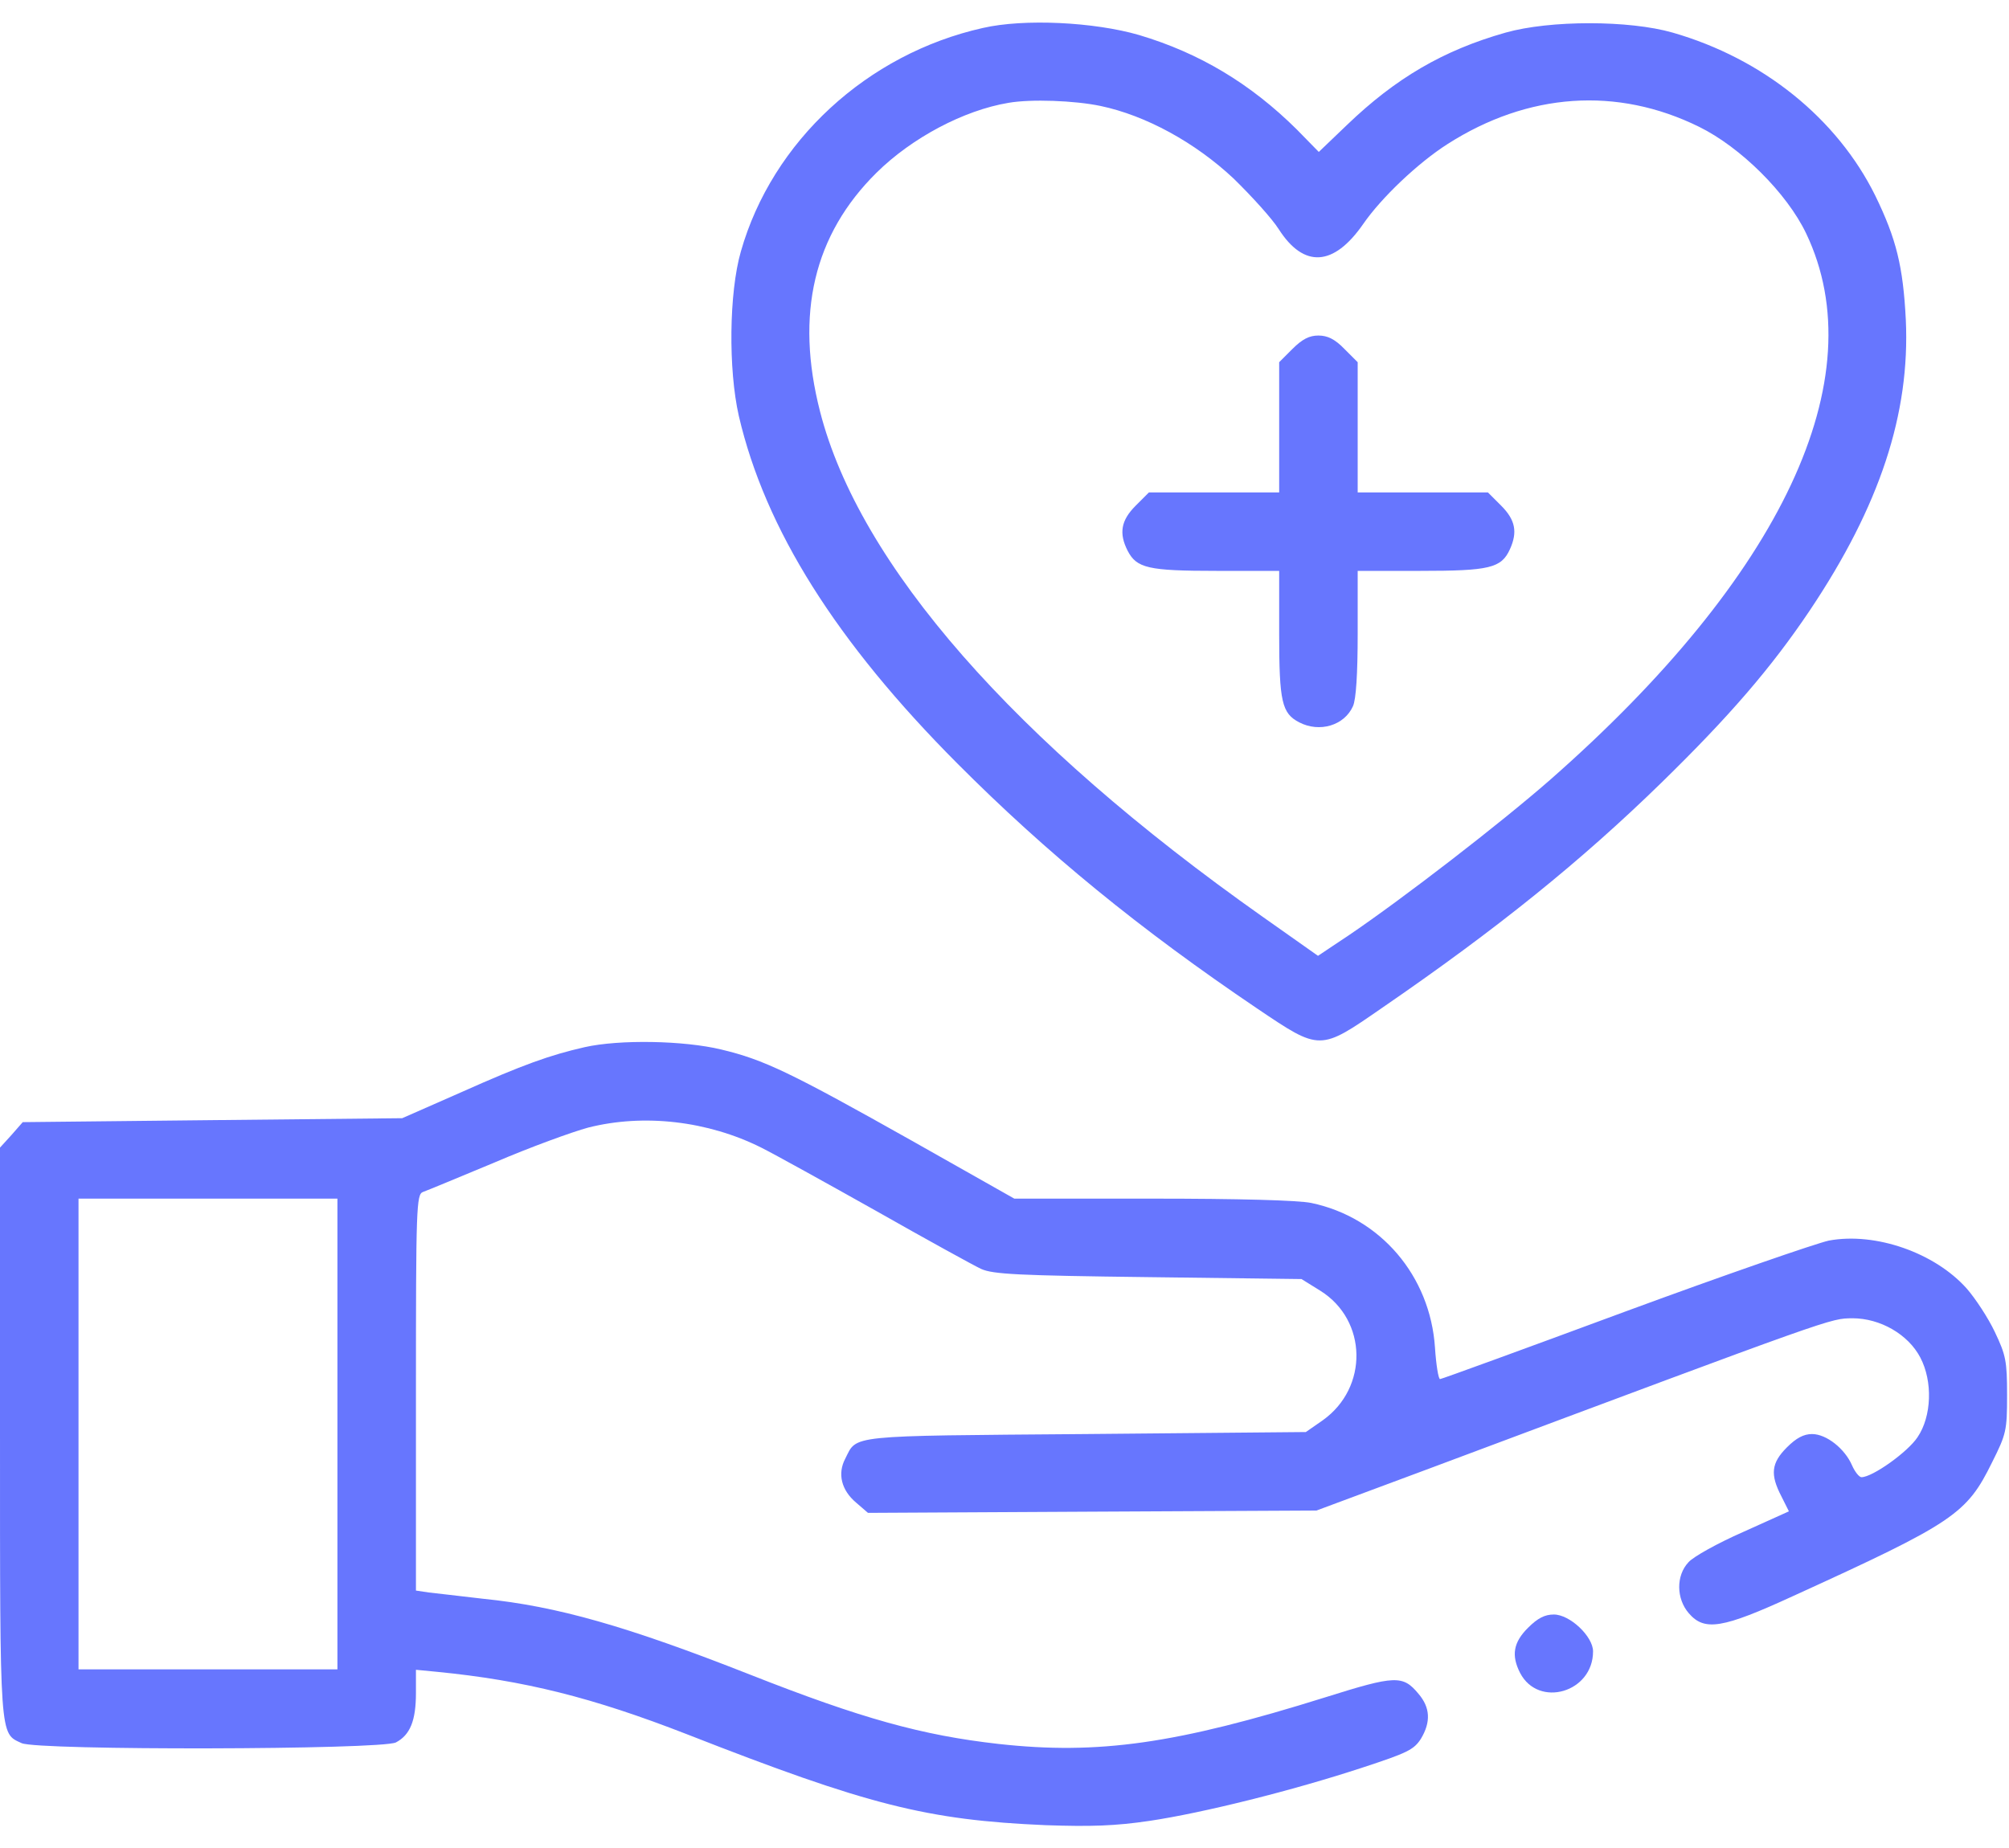 <svg width="25" height="23" viewBox="0 0 25 23" fill="none" xmlns="http://www.w3.org/2000/svg">
<path d="M12.231 0.348C10.791 0.67 9.609 1.759 9.219 3.131C9.072 3.644 9.062 4.596 9.194 5.177C9.521 6.583 10.405 7.989 11.914 9.503C13.023 10.616 14.18 11.563 15.649 12.555C16.431 13.082 16.421 13.082 17.197 12.545C18.633 11.559 19.678 10.714 20.674 9.742C21.519 8.917 22.041 8.312 22.52 7.599C23.394 6.295 23.77 5.147 23.716 3.98C23.682 3.316 23.599 2.975 23.335 2.433C22.861 1.476 21.939 0.729 20.815 0.406C20.273 0.25 19.287 0.25 18.735 0.406C17.959 0.626 17.368 0.973 16.763 1.554L16.411 1.891L16.138 1.612C15.562 1.041 14.927 0.66 14.175 0.436C13.618 0.274 12.744 0.23 12.231 0.348ZM13.696 1.319C14.258 1.437 14.873 1.773 15.352 2.223C15.576 2.442 15.83 2.721 15.913 2.853C16.226 3.341 16.597 3.316 16.963 2.789C17.188 2.462 17.646 2.027 18.013 1.793C19.014 1.153 20.122 1.075 21.143 1.578C21.66 1.832 22.236 2.403 22.476 2.906C23.335 4.708 22.178 7.169 19.287 9.708C18.667 10.25 17.466 11.178 16.782 11.642L16.401 11.896L15.708 11.407C12.617 9.225 10.693 7.027 10.205 5.123C9.893 3.907 10.127 2.921 10.908 2.149C11.348 1.715 11.992 1.373 12.549 1.28C12.827 1.231 13.374 1.251 13.696 1.319Z" fill="#6776FE"/>
<path d="M16.084 4.342L15.918 4.508V5.318V6.129H15.107H14.297L14.131 6.295C13.95 6.476 13.921 6.637 14.033 6.856C14.146 7.071 14.287 7.105 15.137 7.105H15.918V7.887C15.918 8.736 15.952 8.878 16.167 8.99C16.421 9.122 16.729 9.029 16.836 8.79C16.875 8.707 16.895 8.385 16.895 7.887V7.105H17.676C18.535 7.105 18.682 7.071 18.789 6.837C18.887 6.622 18.857 6.471 18.682 6.295L18.516 6.129H17.705H16.895V5.318V4.508L16.729 4.342C16.611 4.22 16.519 4.176 16.406 4.176C16.294 4.176 16.206 4.22 16.084 4.342Z" fill="#6776FE"/>
<path d="M7.275 13.033C6.846 13.131 6.514 13.248 5.737 13.595L5.005 13.917L2.646 13.941L0.283 13.966L0.142 14.127L5.80596e-06 14.283V17.828C5.80596e-06 21.671 -0.005 21.568 0.269 21.695C0.469 21.788 4.746 21.778 4.927 21.686C5.103 21.593 5.176 21.417 5.176 21.07V20.782L5.435 20.807C6.528 20.914 7.378 21.129 8.545 21.583C10.801 22.467 11.533 22.652 13.013 22.716C13.574 22.735 13.877 22.726 14.307 22.662C14.966 22.564 16.084 22.286 16.958 21.998C17.51 21.817 17.593 21.778 17.681 21.642C17.808 21.432 17.798 21.251 17.651 21.08C17.456 20.846 17.363 20.851 16.494 21.124C14.639 21.705 13.667 21.842 12.427 21.705C11.475 21.598 10.718 21.388 9.331 20.841C7.803 20.24 6.934 19.991 6.011 19.898C5.728 19.864 5.42 19.83 5.337 19.82L5.176 19.796V17.33C5.176 15.025 5.181 14.864 5.264 14.835C5.308 14.82 5.708 14.654 6.152 14.469C6.597 14.278 7.119 14.088 7.319 14.034C8.013 13.858 8.809 13.951 9.473 14.283C9.639 14.366 10.283 14.723 10.908 15.074C11.528 15.426 12.114 15.748 12.207 15.792C12.354 15.86 12.676 15.875 14.287 15.895L16.196 15.919L16.431 16.065C17.017 16.432 17.031 17.271 16.46 17.677L16.25 17.823L13.506 17.848C10.518 17.872 10.669 17.857 10.518 18.155C10.42 18.341 10.469 18.546 10.654 18.702L10.801 18.829L13.594 18.814L16.382 18.8L17.798 18.273C22.891 16.368 22.769 16.412 23.052 16.407C23.398 16.407 23.745 16.607 23.896 16.895C24.053 17.193 24.038 17.628 23.862 17.887C23.74 18.072 23.301 18.385 23.164 18.385C23.135 18.385 23.081 18.316 23.047 18.238C22.959 18.033 22.73 17.848 22.549 17.848C22.446 17.848 22.354 17.896 22.236 18.014C22.041 18.209 22.026 18.351 22.168 18.624L22.261 18.81L21.689 19.068C21.377 19.205 21.069 19.376 21.011 19.444C20.855 19.61 20.859 19.898 21.016 20.079C21.211 20.304 21.431 20.27 22.314 19.864C24.316 18.951 24.473 18.844 24.79 18.199C24.966 17.848 24.976 17.804 24.976 17.364C24.976 16.939 24.961 16.866 24.824 16.578C24.741 16.402 24.58 16.158 24.473 16.036C24.077 15.592 23.34 15.333 22.759 15.44C22.598 15.475 21.455 15.87 20.21 16.329C18.97 16.788 17.939 17.164 17.92 17.164C17.9 17.164 17.871 16.988 17.857 16.773C17.798 15.88 17.178 15.152 16.318 14.972C16.157 14.938 15.41 14.918 14.341 14.918H12.622L11.352 14.2C9.834 13.346 9.507 13.189 8.975 13.062C8.511 12.95 7.71 12.935 7.275 13.033ZM4.199 17.848V20.777H2.588H0.977V17.848V14.918H2.588H4.199V17.848Z" fill="#6776FE"/>
<path d="M19.014 20.26C18.833 20.44 18.804 20.602 18.916 20.821C19.145 21.261 19.824 21.065 19.824 20.553C19.824 20.367 19.536 20.094 19.336 20.094C19.224 20.094 19.136 20.138 19.014 20.26Z" fill="#6776FE"/>
</svg>
